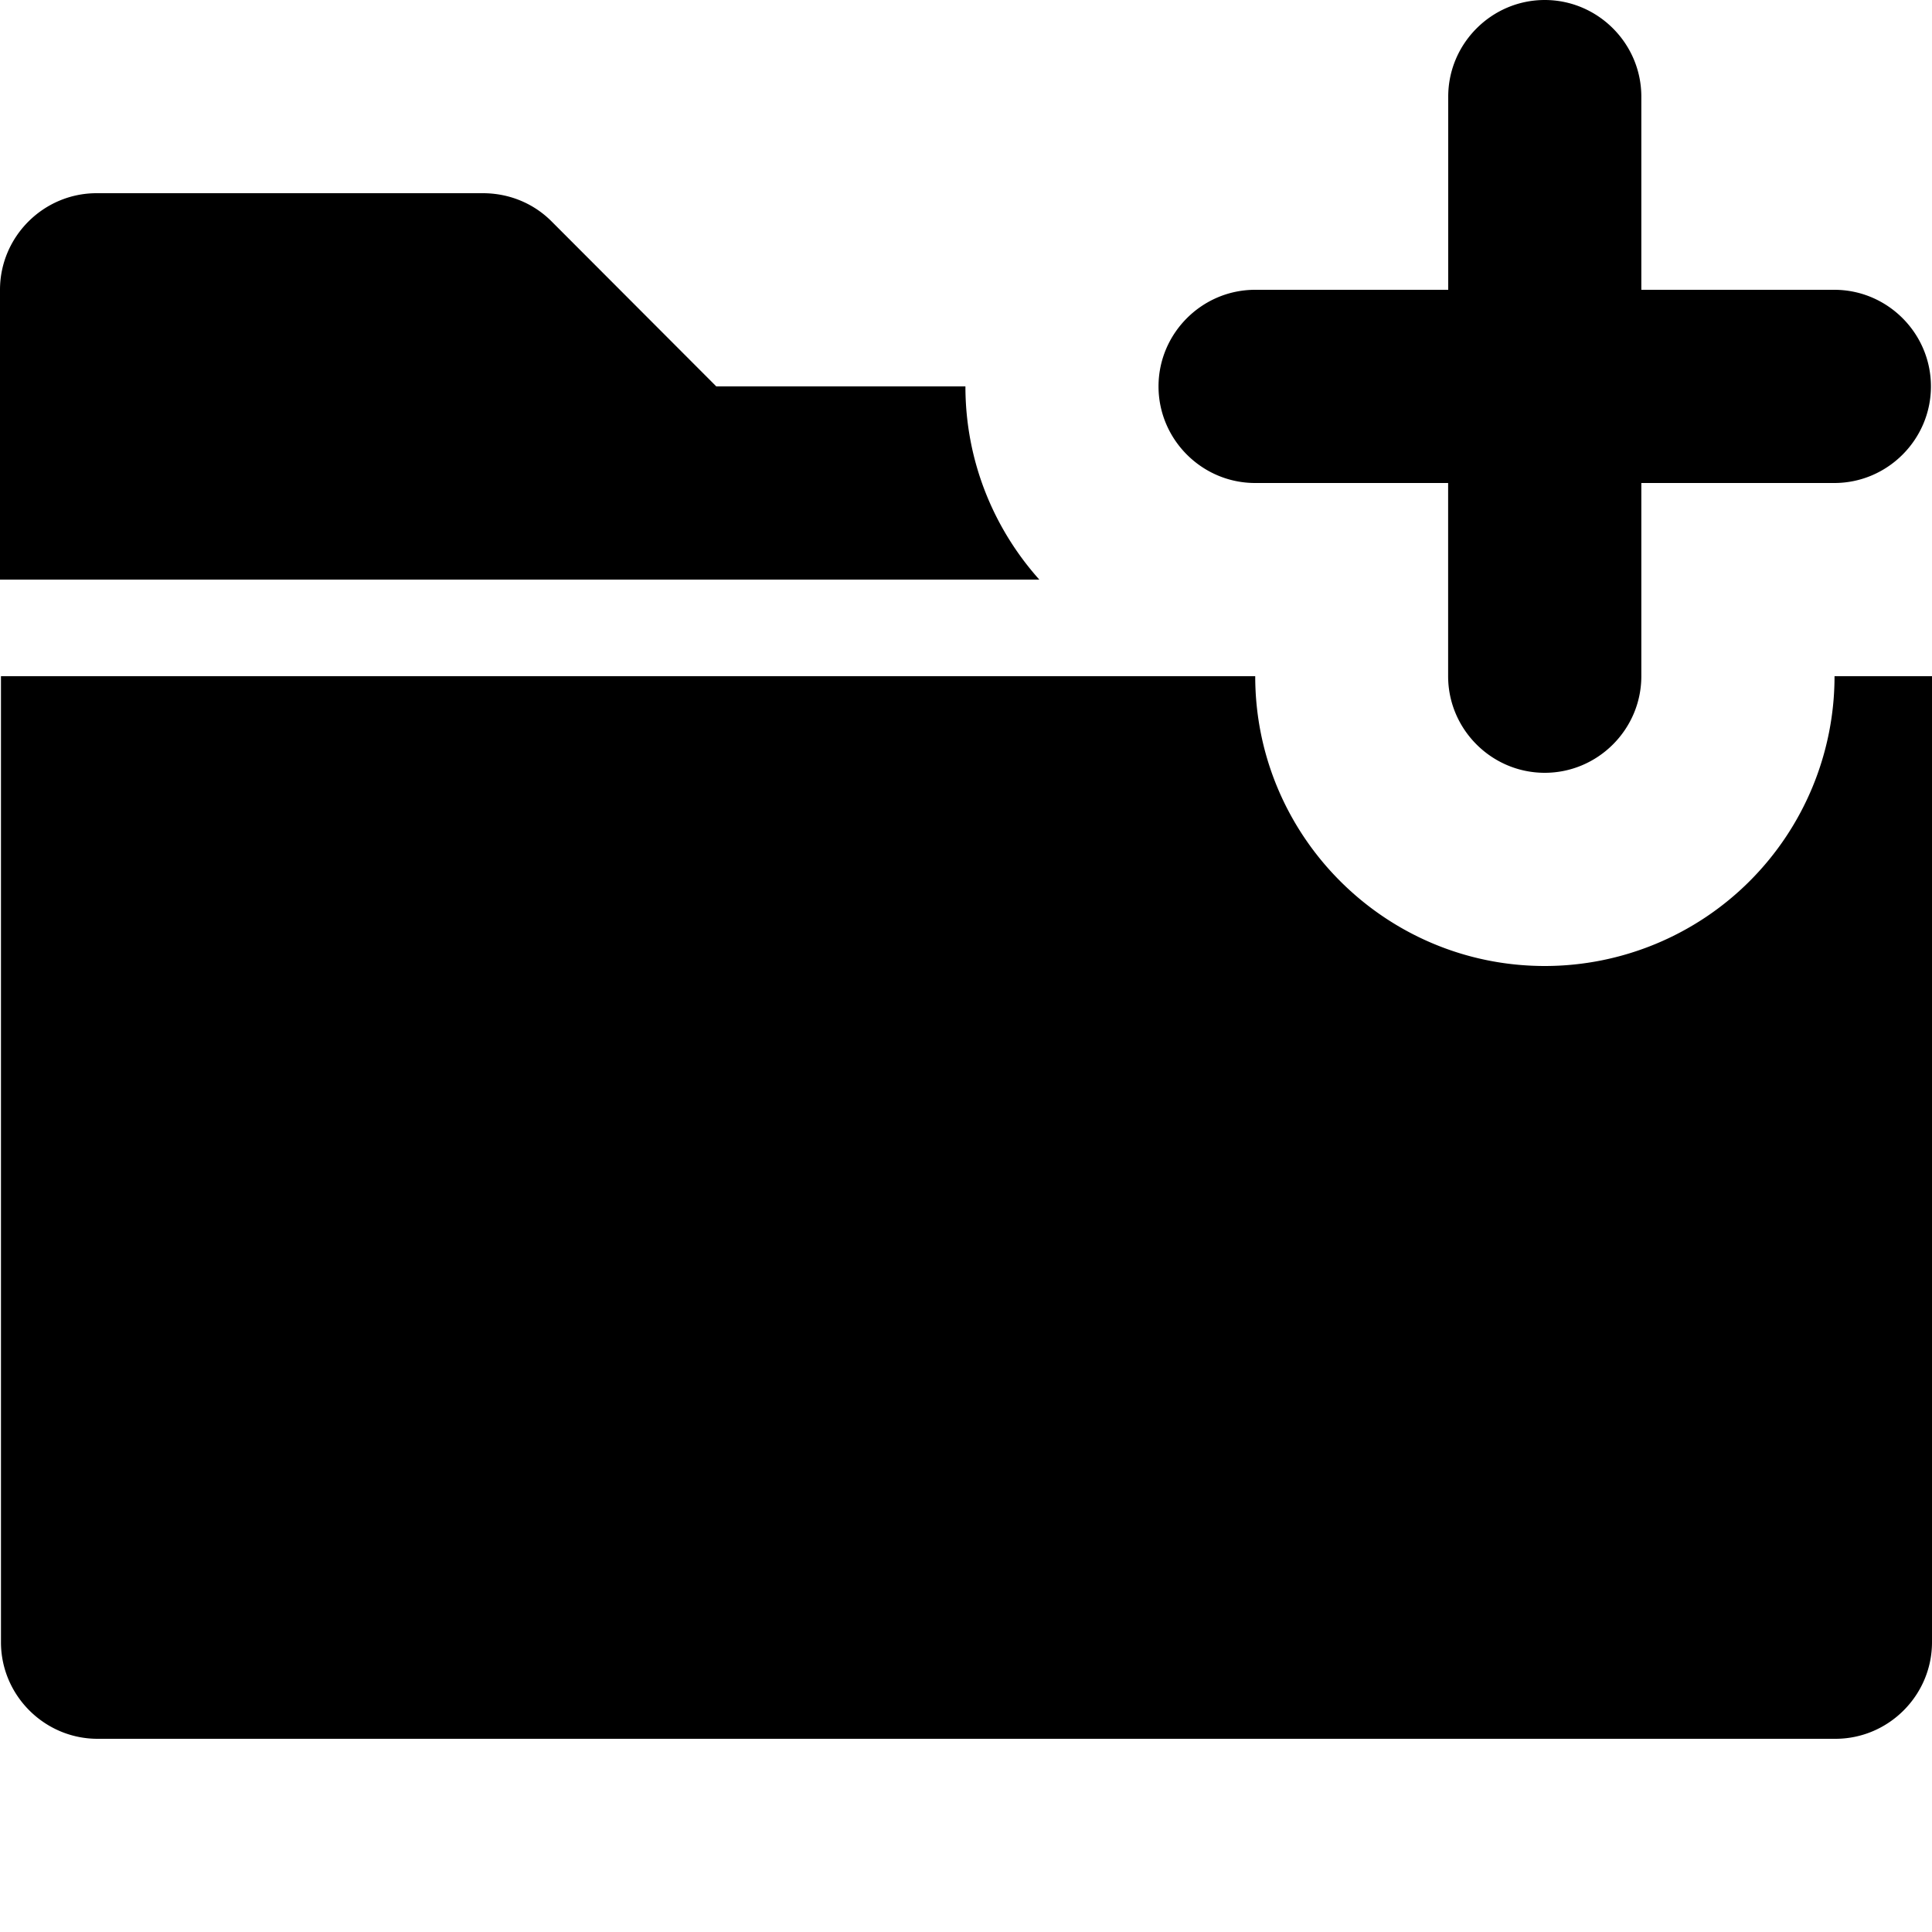 <svg xmlns="http://www.w3.org/2000/svg" viewBox="0 0 20 20">
  <path d="M12.994 7c0 1.655 1.344 3 2.998 3a3 3 0 0 0 2.999-3H20v10c0 .55-.45 1-1 1H1.01c-.55 0-1-.45-1-1V7zM10.76 6H0V3c0-.55.45-1 1-1h3.998c.28 0 .53.11.71.29L7.415 4h2.579c0 .768.29 1.469.765 2m8.23-3c.55 0 1 .45 1 1s-.45 1-1 1h-1.998v2c0 .55-.45 1-1 1s-1-.45-1-1V5h-1.998c-.55 0-1-.45-1-1s.45-1 1-1h1.999V1c0-.55.45-1 .999-1 .55 0 1 .45 1 1v2z"/>
</svg>
